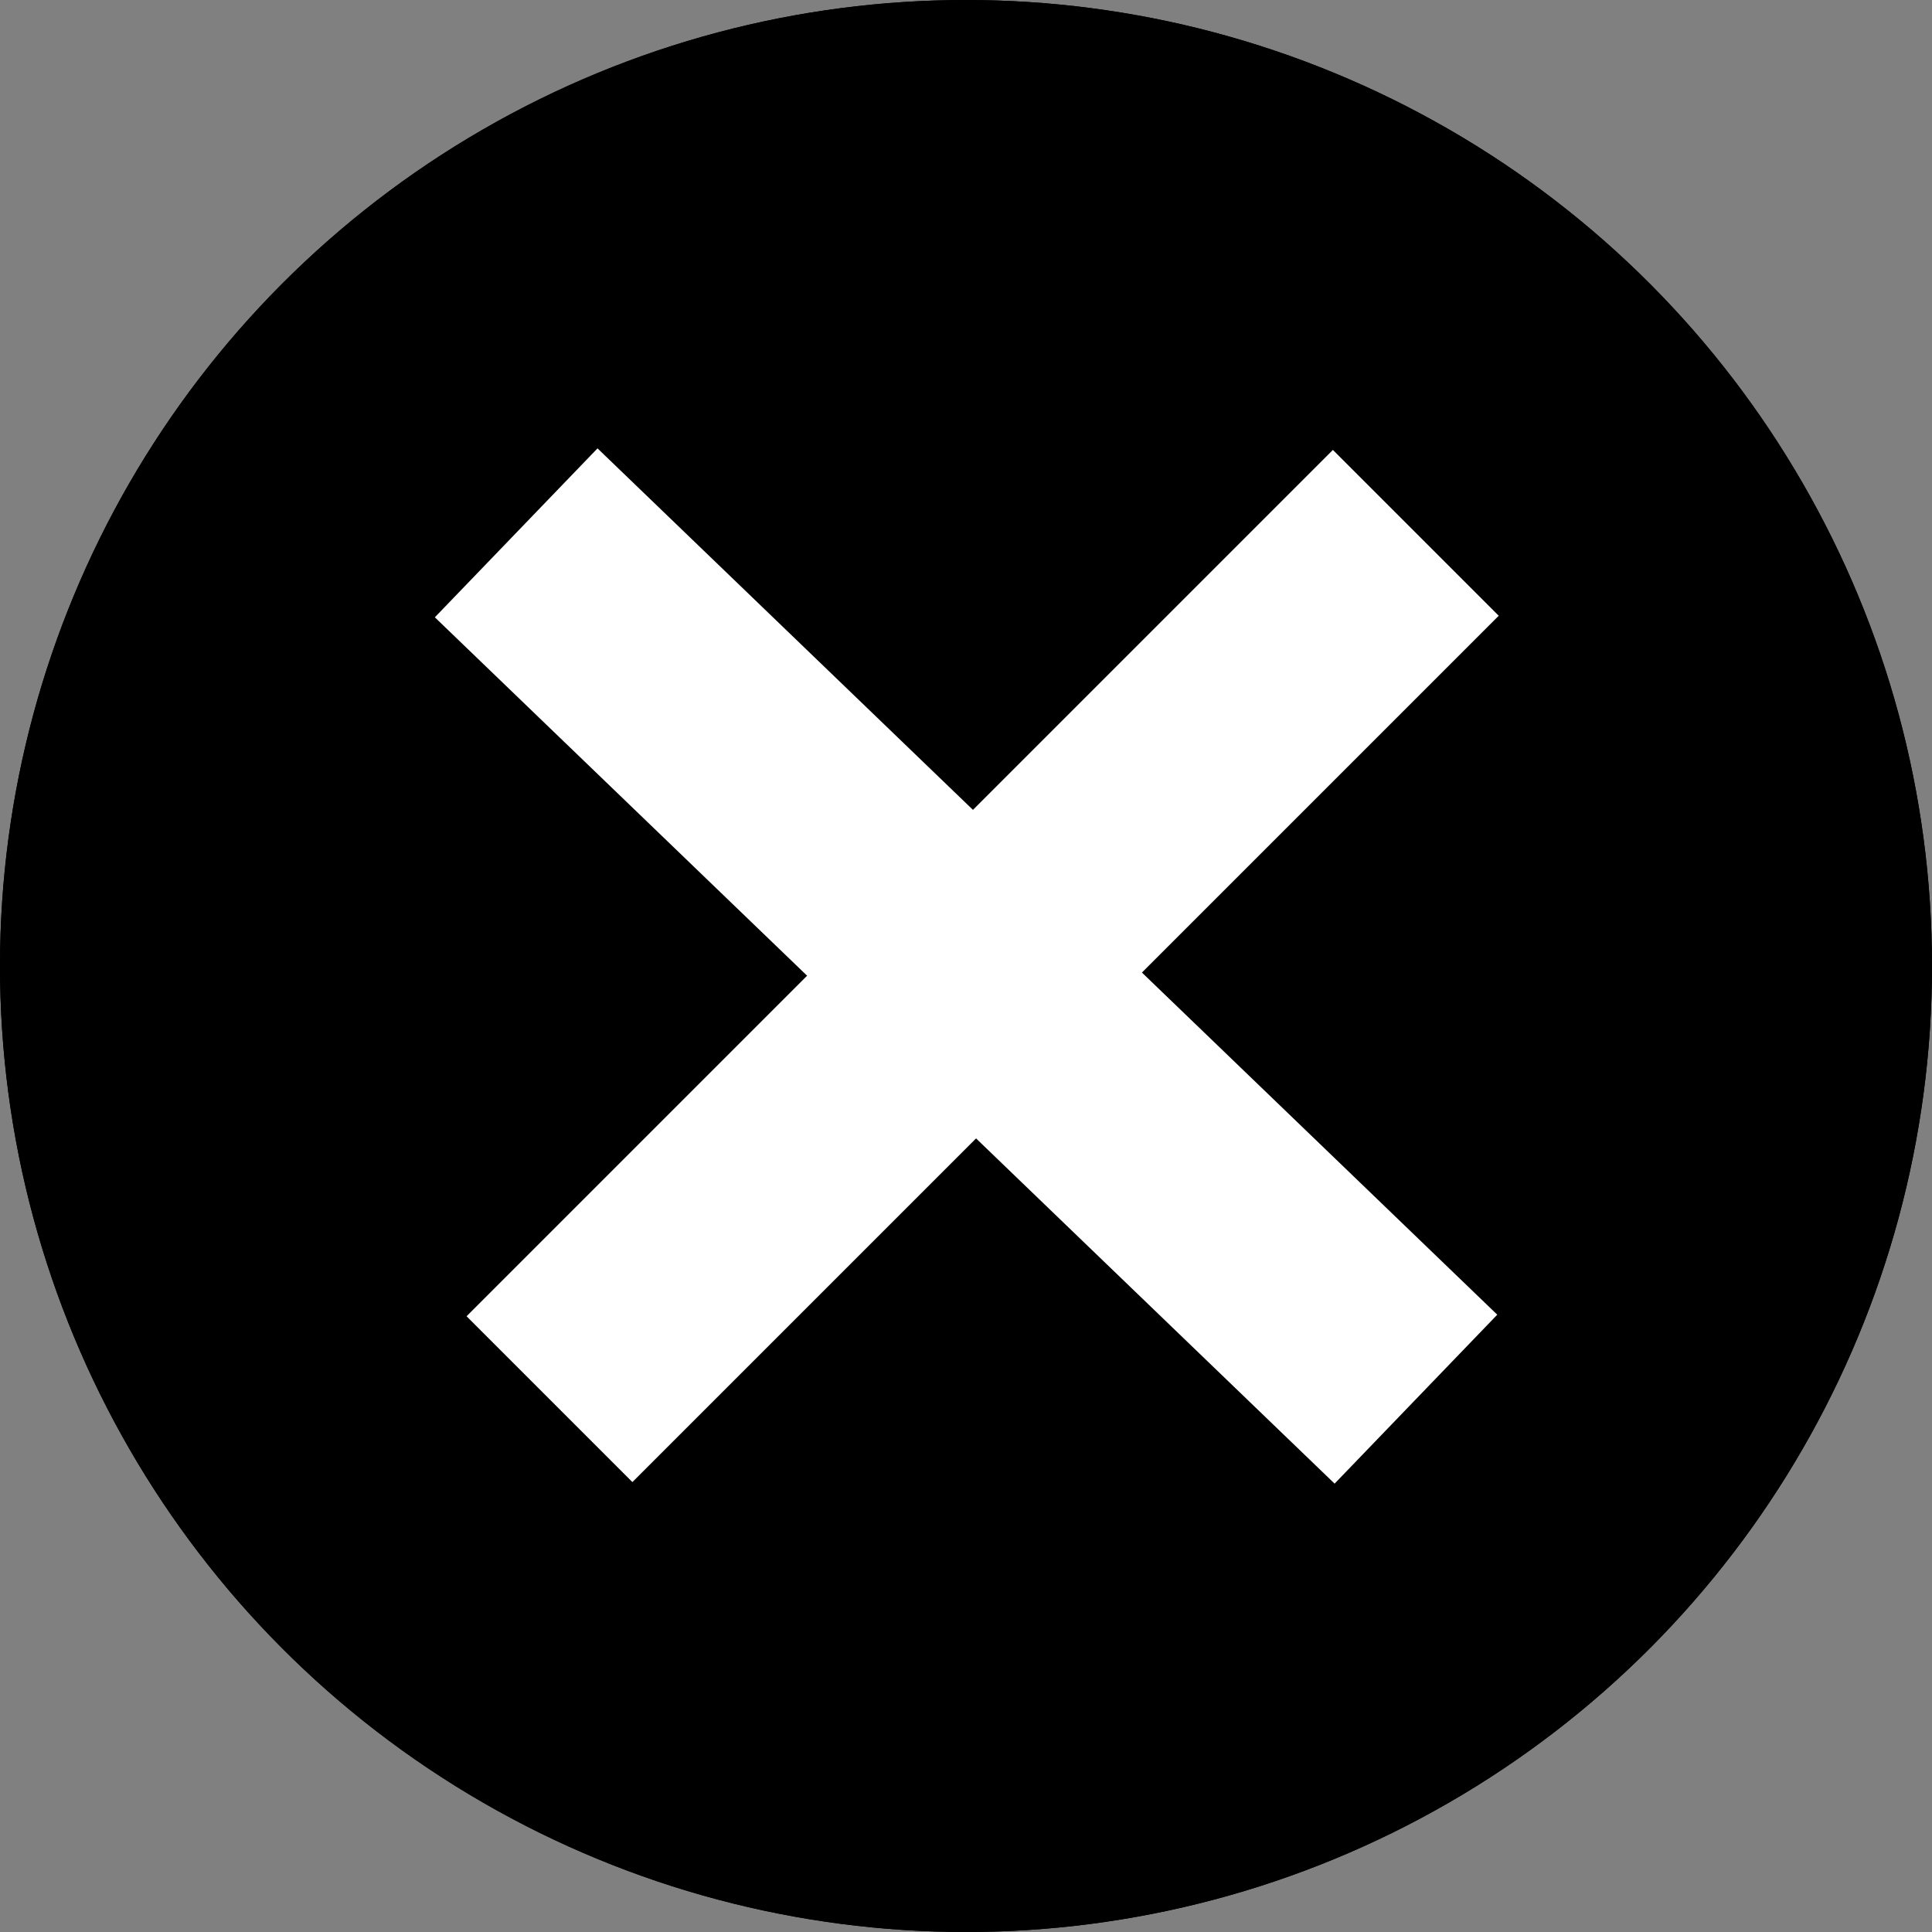 <svg xmlns="http://www.w3.org/2000/svg" width="16.476" height="16.476" viewBox="0 0 16.476 16.476">
  <rect x="0" y="0" width="16.476" height="16.476" fill="#808080" stroke="none"/>
  <g id="그룹_445" data-name="그룹 445" transform="translate(-172.524 -751.458)">
    <g id="타원_24" data-name="타원 24" transform="translate(172.524 751.458)" stroke="#000" stroke-width="1">
      <ellipse cx="8.238" cy="8.238" rx="8.238" ry="8.238" stroke="none"/>
      <ellipse cx="8.238" cy="8.238" rx="7.738" ry="7.738" fill="none"/>
    </g>
    <line id="선_66" data-name="선 66" x2="7.673" y2="7.388" transform="translate(176.926 756.002)" fill="none" stroke="#fff" stroke-width="2"/>
    <line id="선_67" data-name="선 67" x1="7.388" y2="7.388" transform="translate(177.21 756.002)" fill="none" stroke="#fff" stroke-width="2"/>
  </g>
</svg>
